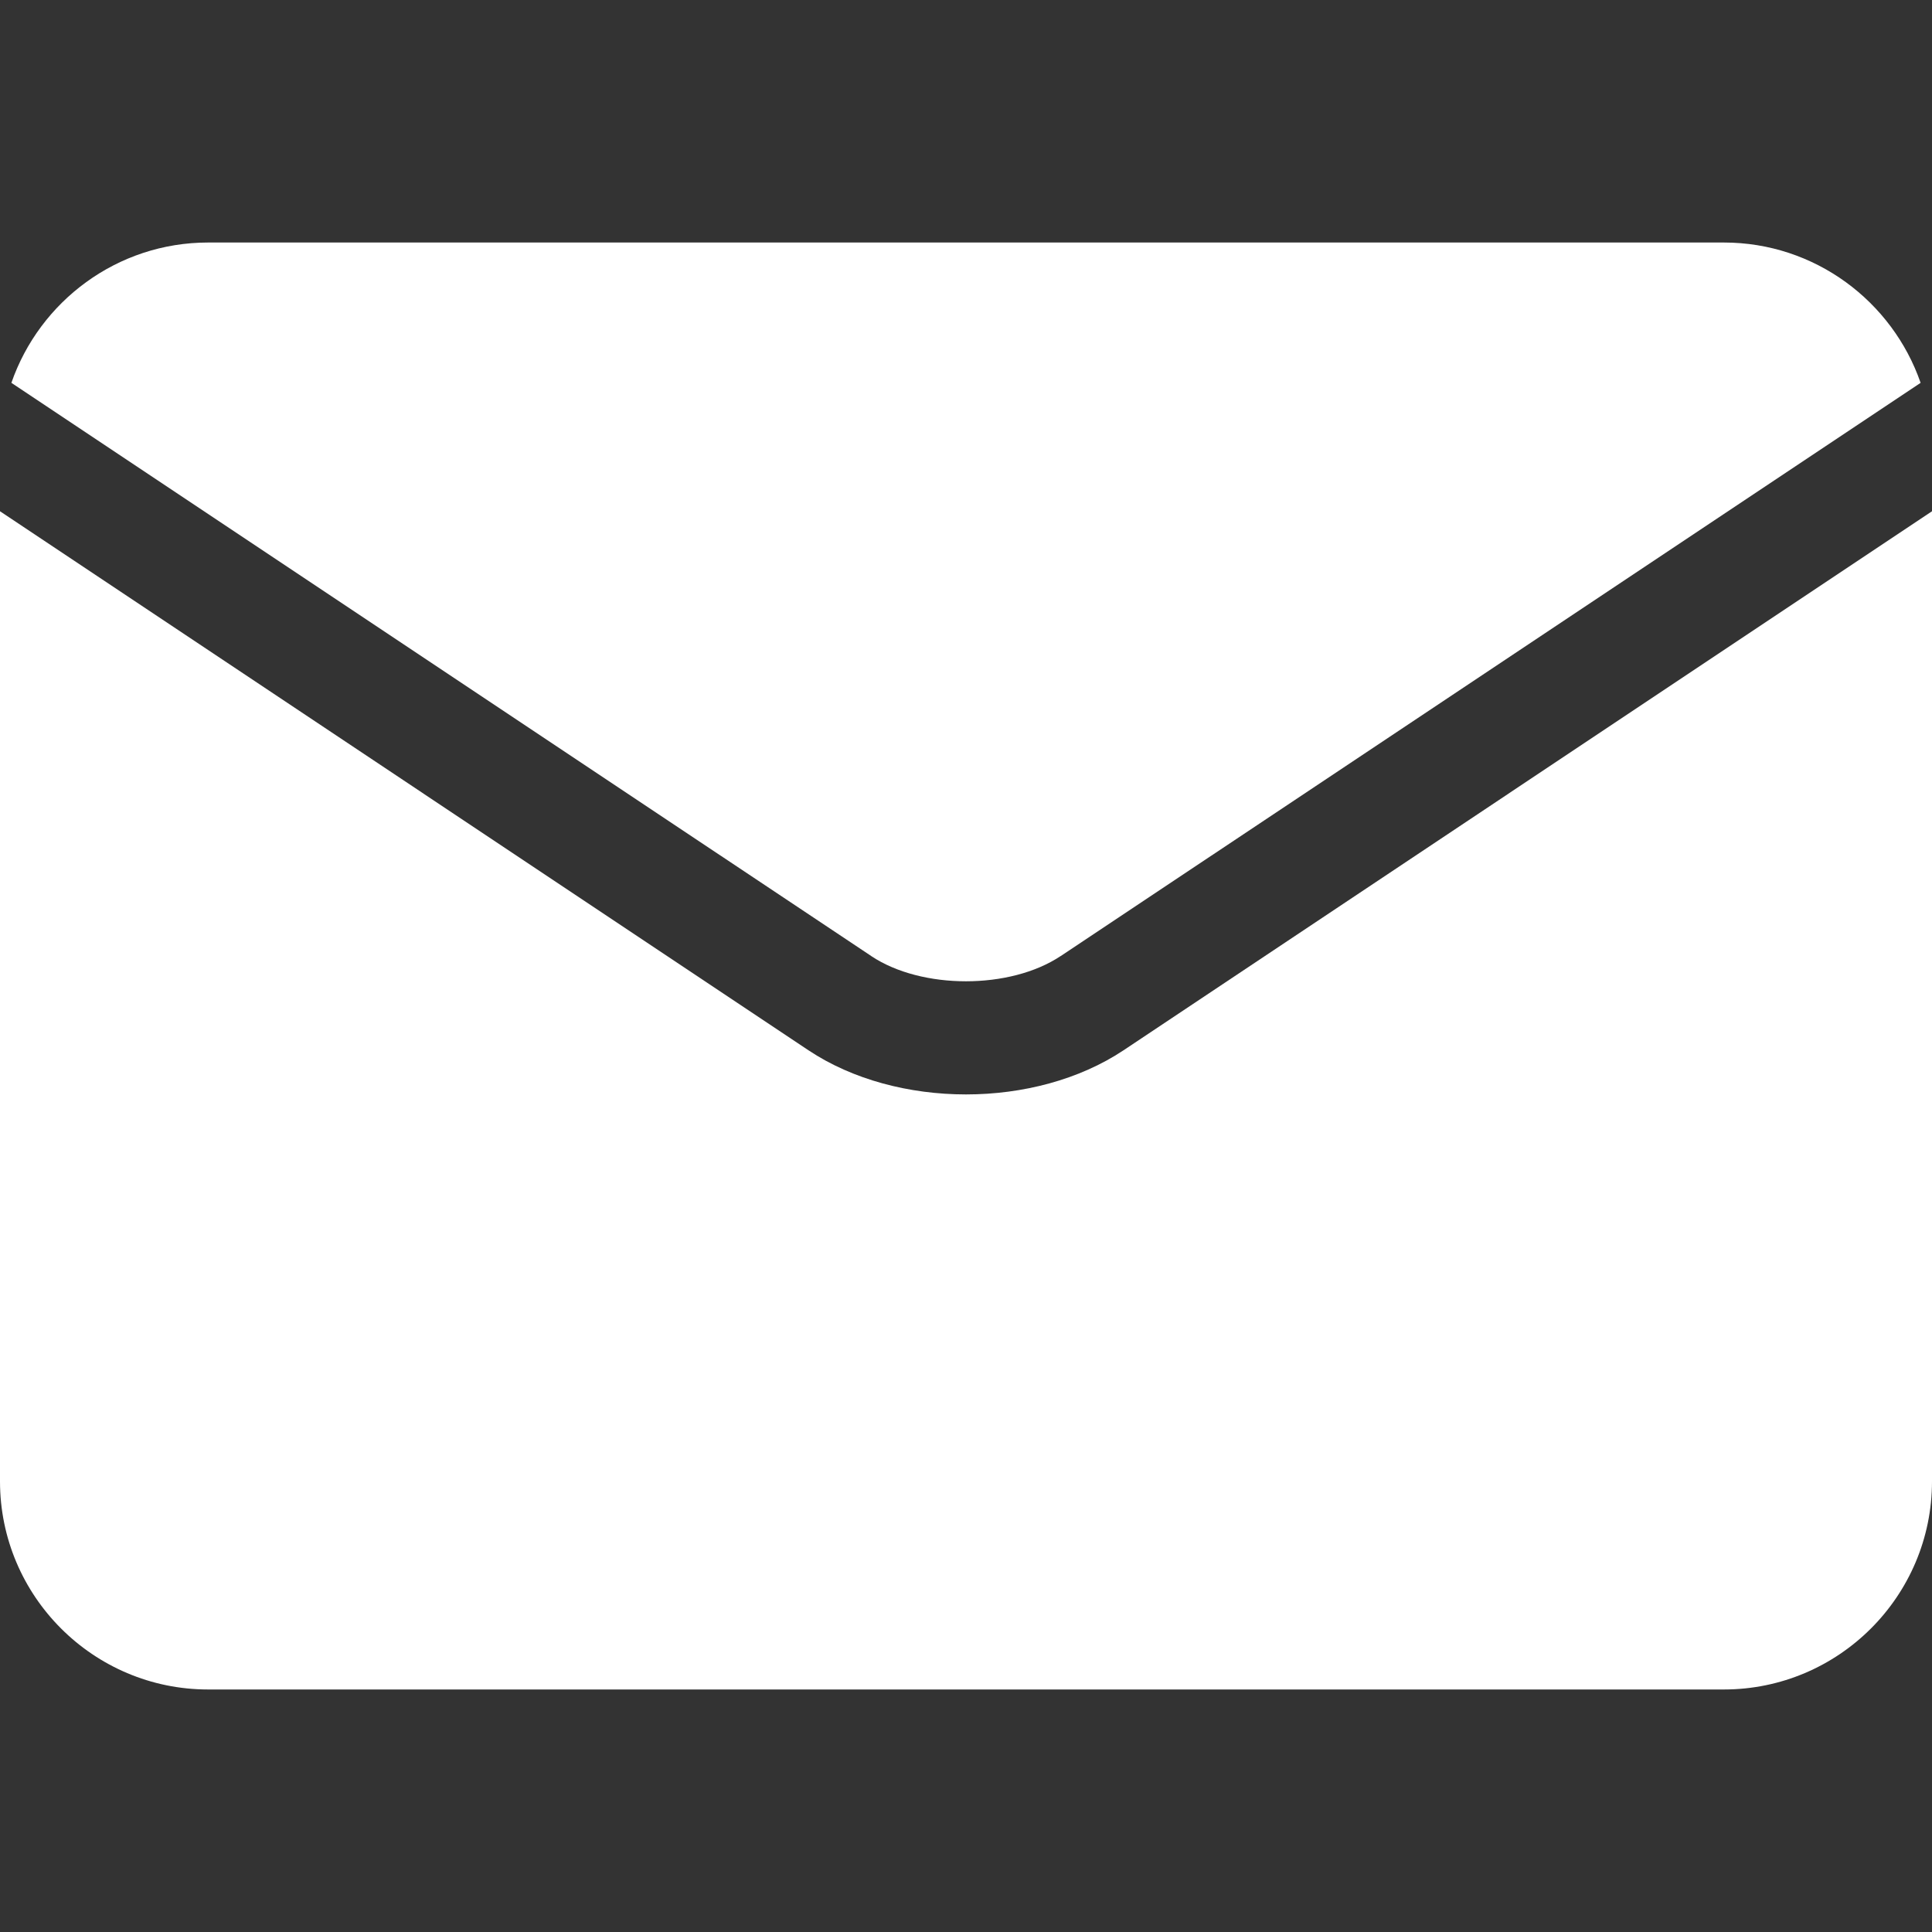 <svg width="19" height="19" viewBox="0 0 19 19" fill="none" xmlns="http://www.w3.org/2000/svg">
<rect x="0" y="0" width="19" height="19" fill="#333333" stroke="none"/>
<g clip-path="url(#clip0_4_419)">
<path d="M8.569 9.403C9.065 9.733 9.935 9.733 10.431 9.402C10.432 9.402 10.432 9.402 10.432 9.402L18.888 3.765C18.61 2.963 17.848 2.385 16.953 2.385H2.047C1.152 2.385 0.39 2.963 0.112 3.765L8.568 9.402C8.568 9.402 8.569 9.402 8.569 9.403Z" fill="white"/>
<path d="M11.049 10.329C11.049 10.329 11.049 10.329 11.049 10.329C10.615 10.618 10.057 10.763 9.5 10.763C8.943 10.763 8.385 10.618 7.951 10.329C7.951 10.329 7.951 10.329 7.951 10.329L0 5.028V14.568C0 15.697 0.918 16.615 2.047 16.615H16.953C18.082 16.615 19 15.697 19 14.568V5.028L11.049 10.329Z" fill="white"/>
</g>
<defs>
<clipPath id="clip0_4_419">
<rect width="19" height="19" fill="white"/>
</clipPath>
</defs>
</svg>

